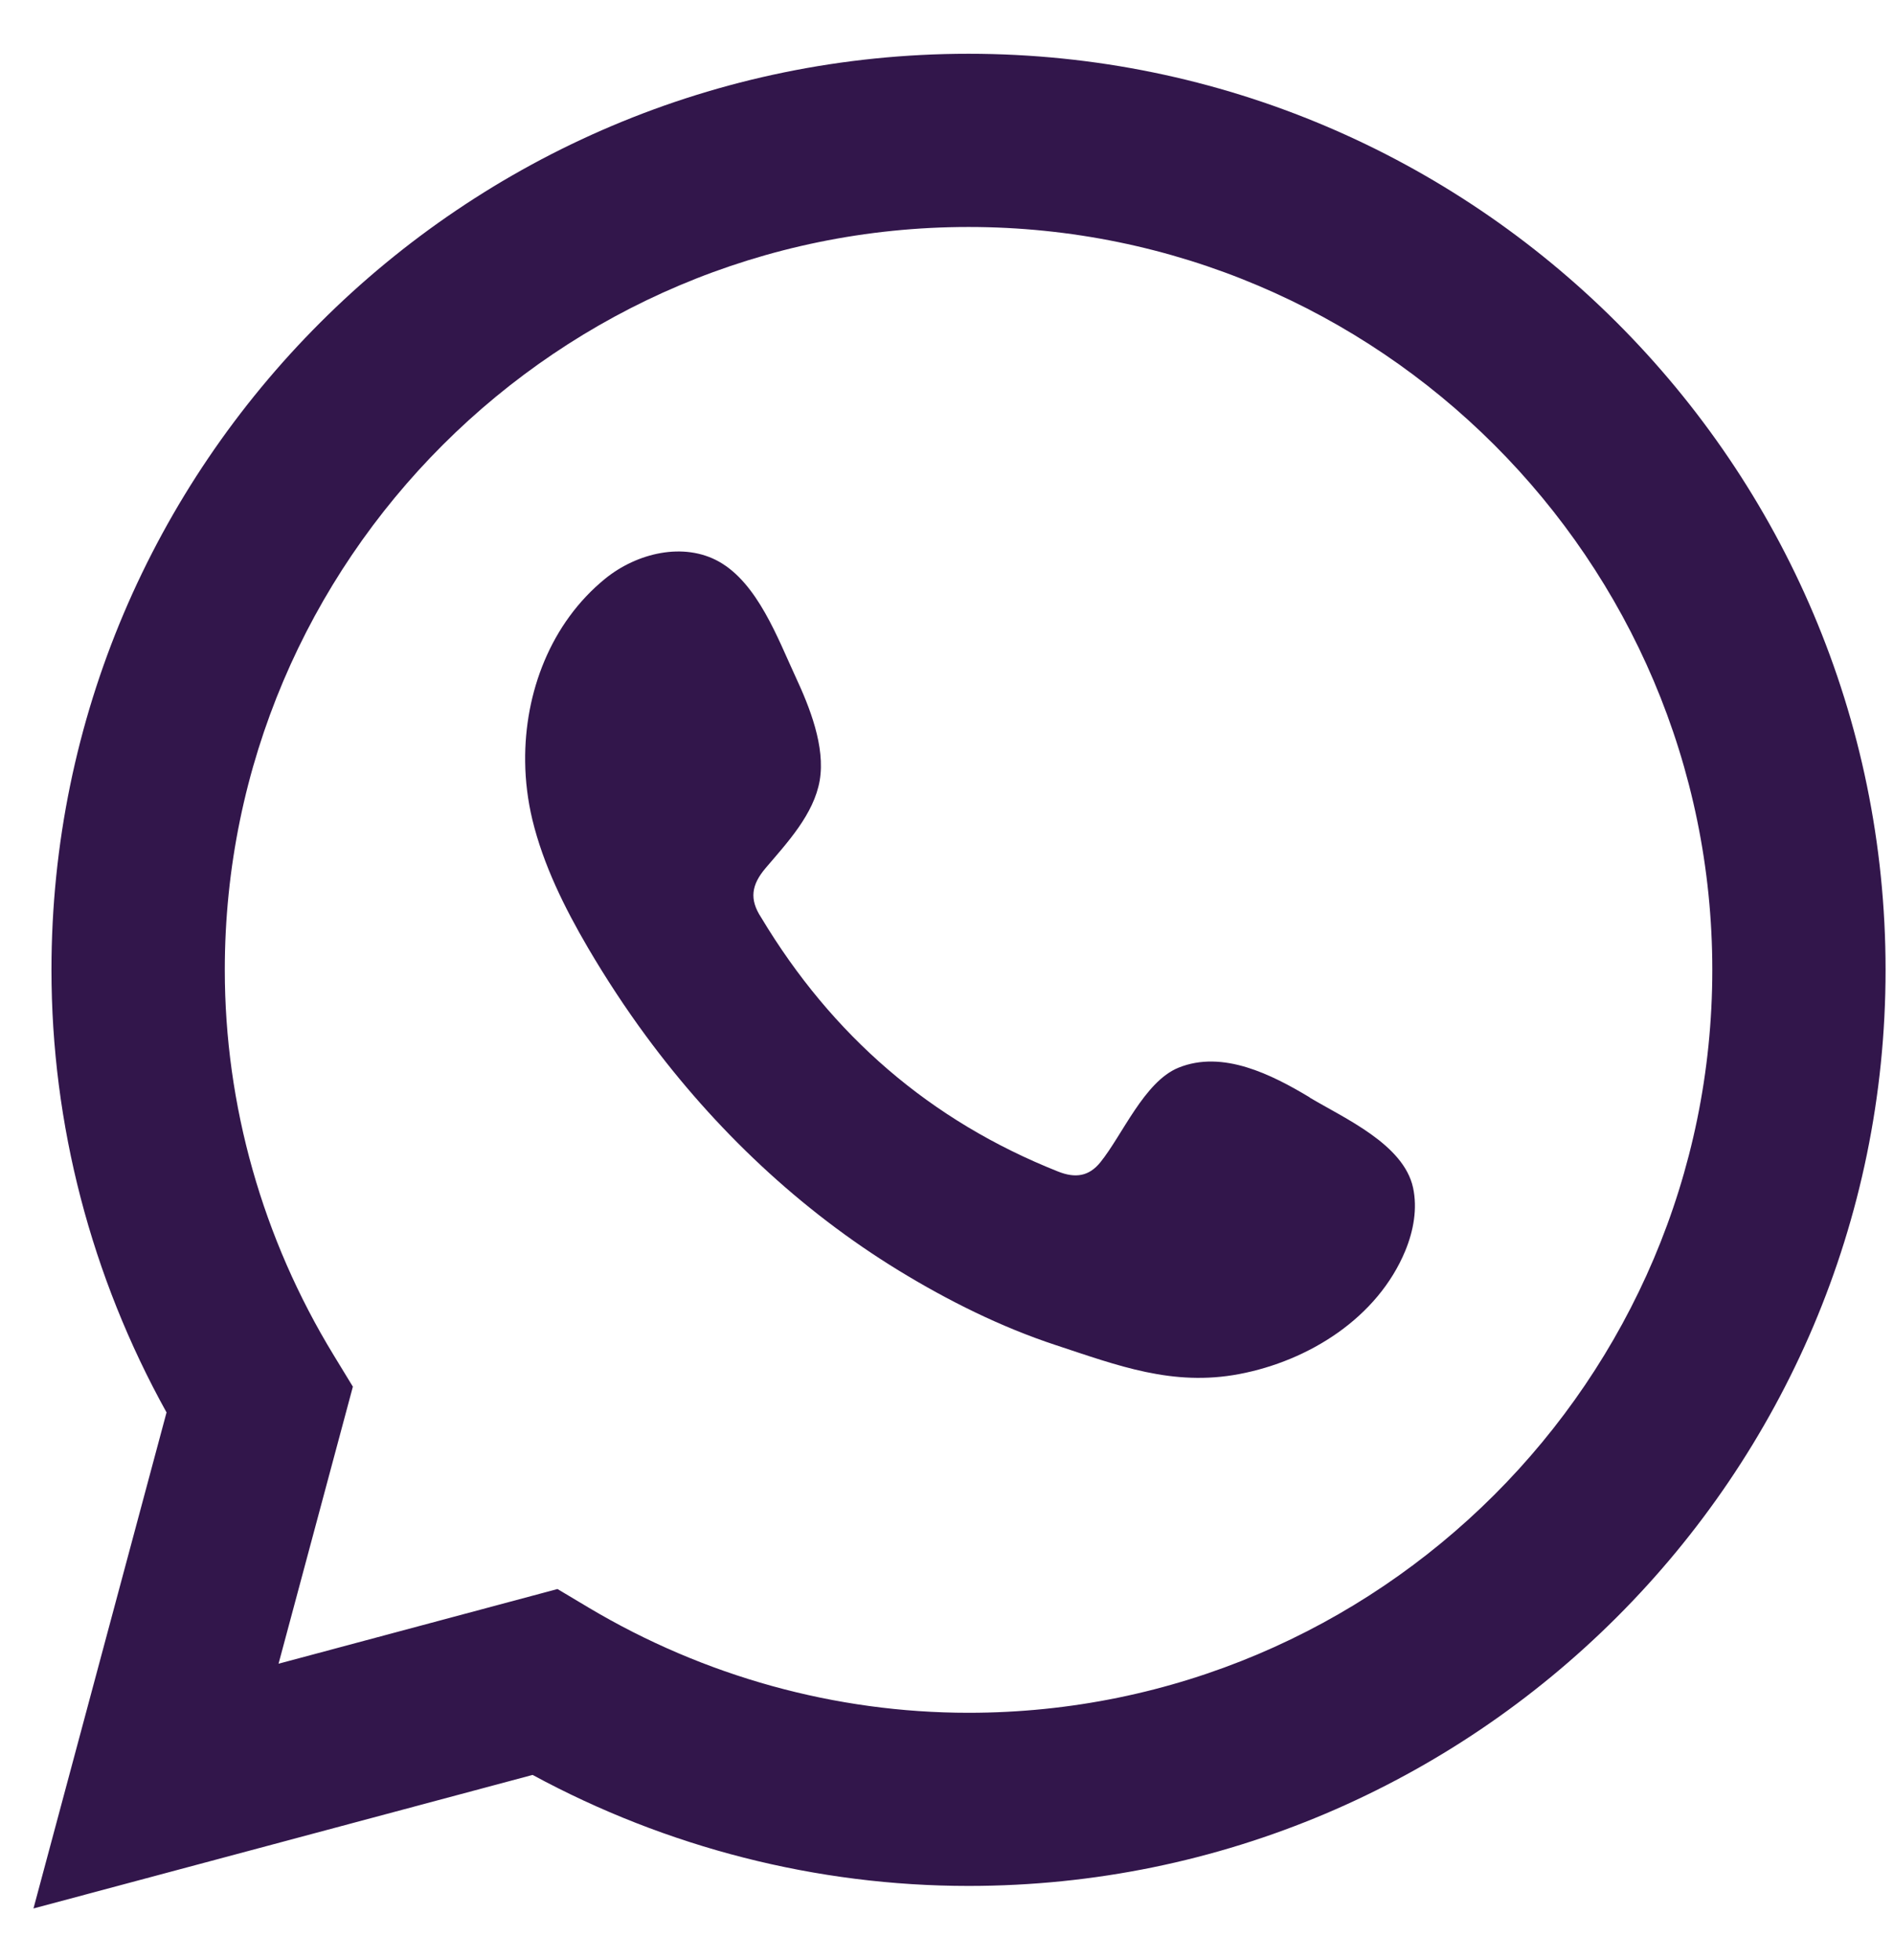 <svg id="whatsapp" width="29" height="30" viewBox="0 0 29 30" fill="none" xmlns="http://www.w3.org/2000/svg">
<path d="M0.512 29.211L2.55 21.617C1.396 19.538 0.788 17.209 0.788 14.844C0.788 7.113 7.088 0.823 14.83 0.823C22.572 0.823 28.871 7.113 28.871 14.844C28.871 22.574 22.572 28.864 14.83 28.864C12.506 28.864 10.21 28.278 8.155 27.165L0.512 29.209V29.211ZM8.536 24.32L9.017 24.607C10.784 25.658 12.794 26.214 14.83 26.214C21.108 26.214 26.218 21.114 26.218 14.844C26.218 8.574 21.109 3.474 14.83 3.474C8.55 3.474 3.442 8.575 3.442 14.844C3.442 16.914 4.018 18.953 5.108 20.739L5.403 21.223L4.265 25.463L8.536 24.32Z" fill="#32164B"/>
<path fill-rule="evenodd" clip-rule="evenodd" d="M20.053 16.795C19.475 16.449 18.723 16.064 18.042 16.342C17.52 16.556 17.186 17.372 16.848 17.789C16.675 18.003 16.468 18.037 16.2 17.93C14.239 17.151 12.737 15.844 11.655 14.043C11.471 13.763 11.504 13.542 11.725 13.283C12.052 12.899 12.462 12.462 12.551 11.945C12.639 11.427 12.397 10.822 12.182 10.36C11.909 9.771 11.602 8.931 11.011 8.597C10.467 8.291 9.752 8.463 9.267 8.856C8.432 9.535 8.029 10.6 8.041 11.656C8.044 11.956 8.082 12.255 8.151 12.544C8.32 13.24 8.642 13.889 9.004 14.508C9.278 14.974 9.574 15.426 9.895 15.861C10.944 17.283 12.248 18.52 13.759 19.444C14.514 19.906 15.327 20.311 16.169 20.588C17.113 20.899 17.955 21.223 18.974 21.03C20.041 20.828 21.094 20.168 21.518 19.141C21.643 18.837 21.705 18.498 21.636 18.177C21.491 17.513 20.591 17.119 20.053 16.798V16.795Z" fill="#32164B"/>
</svg>

